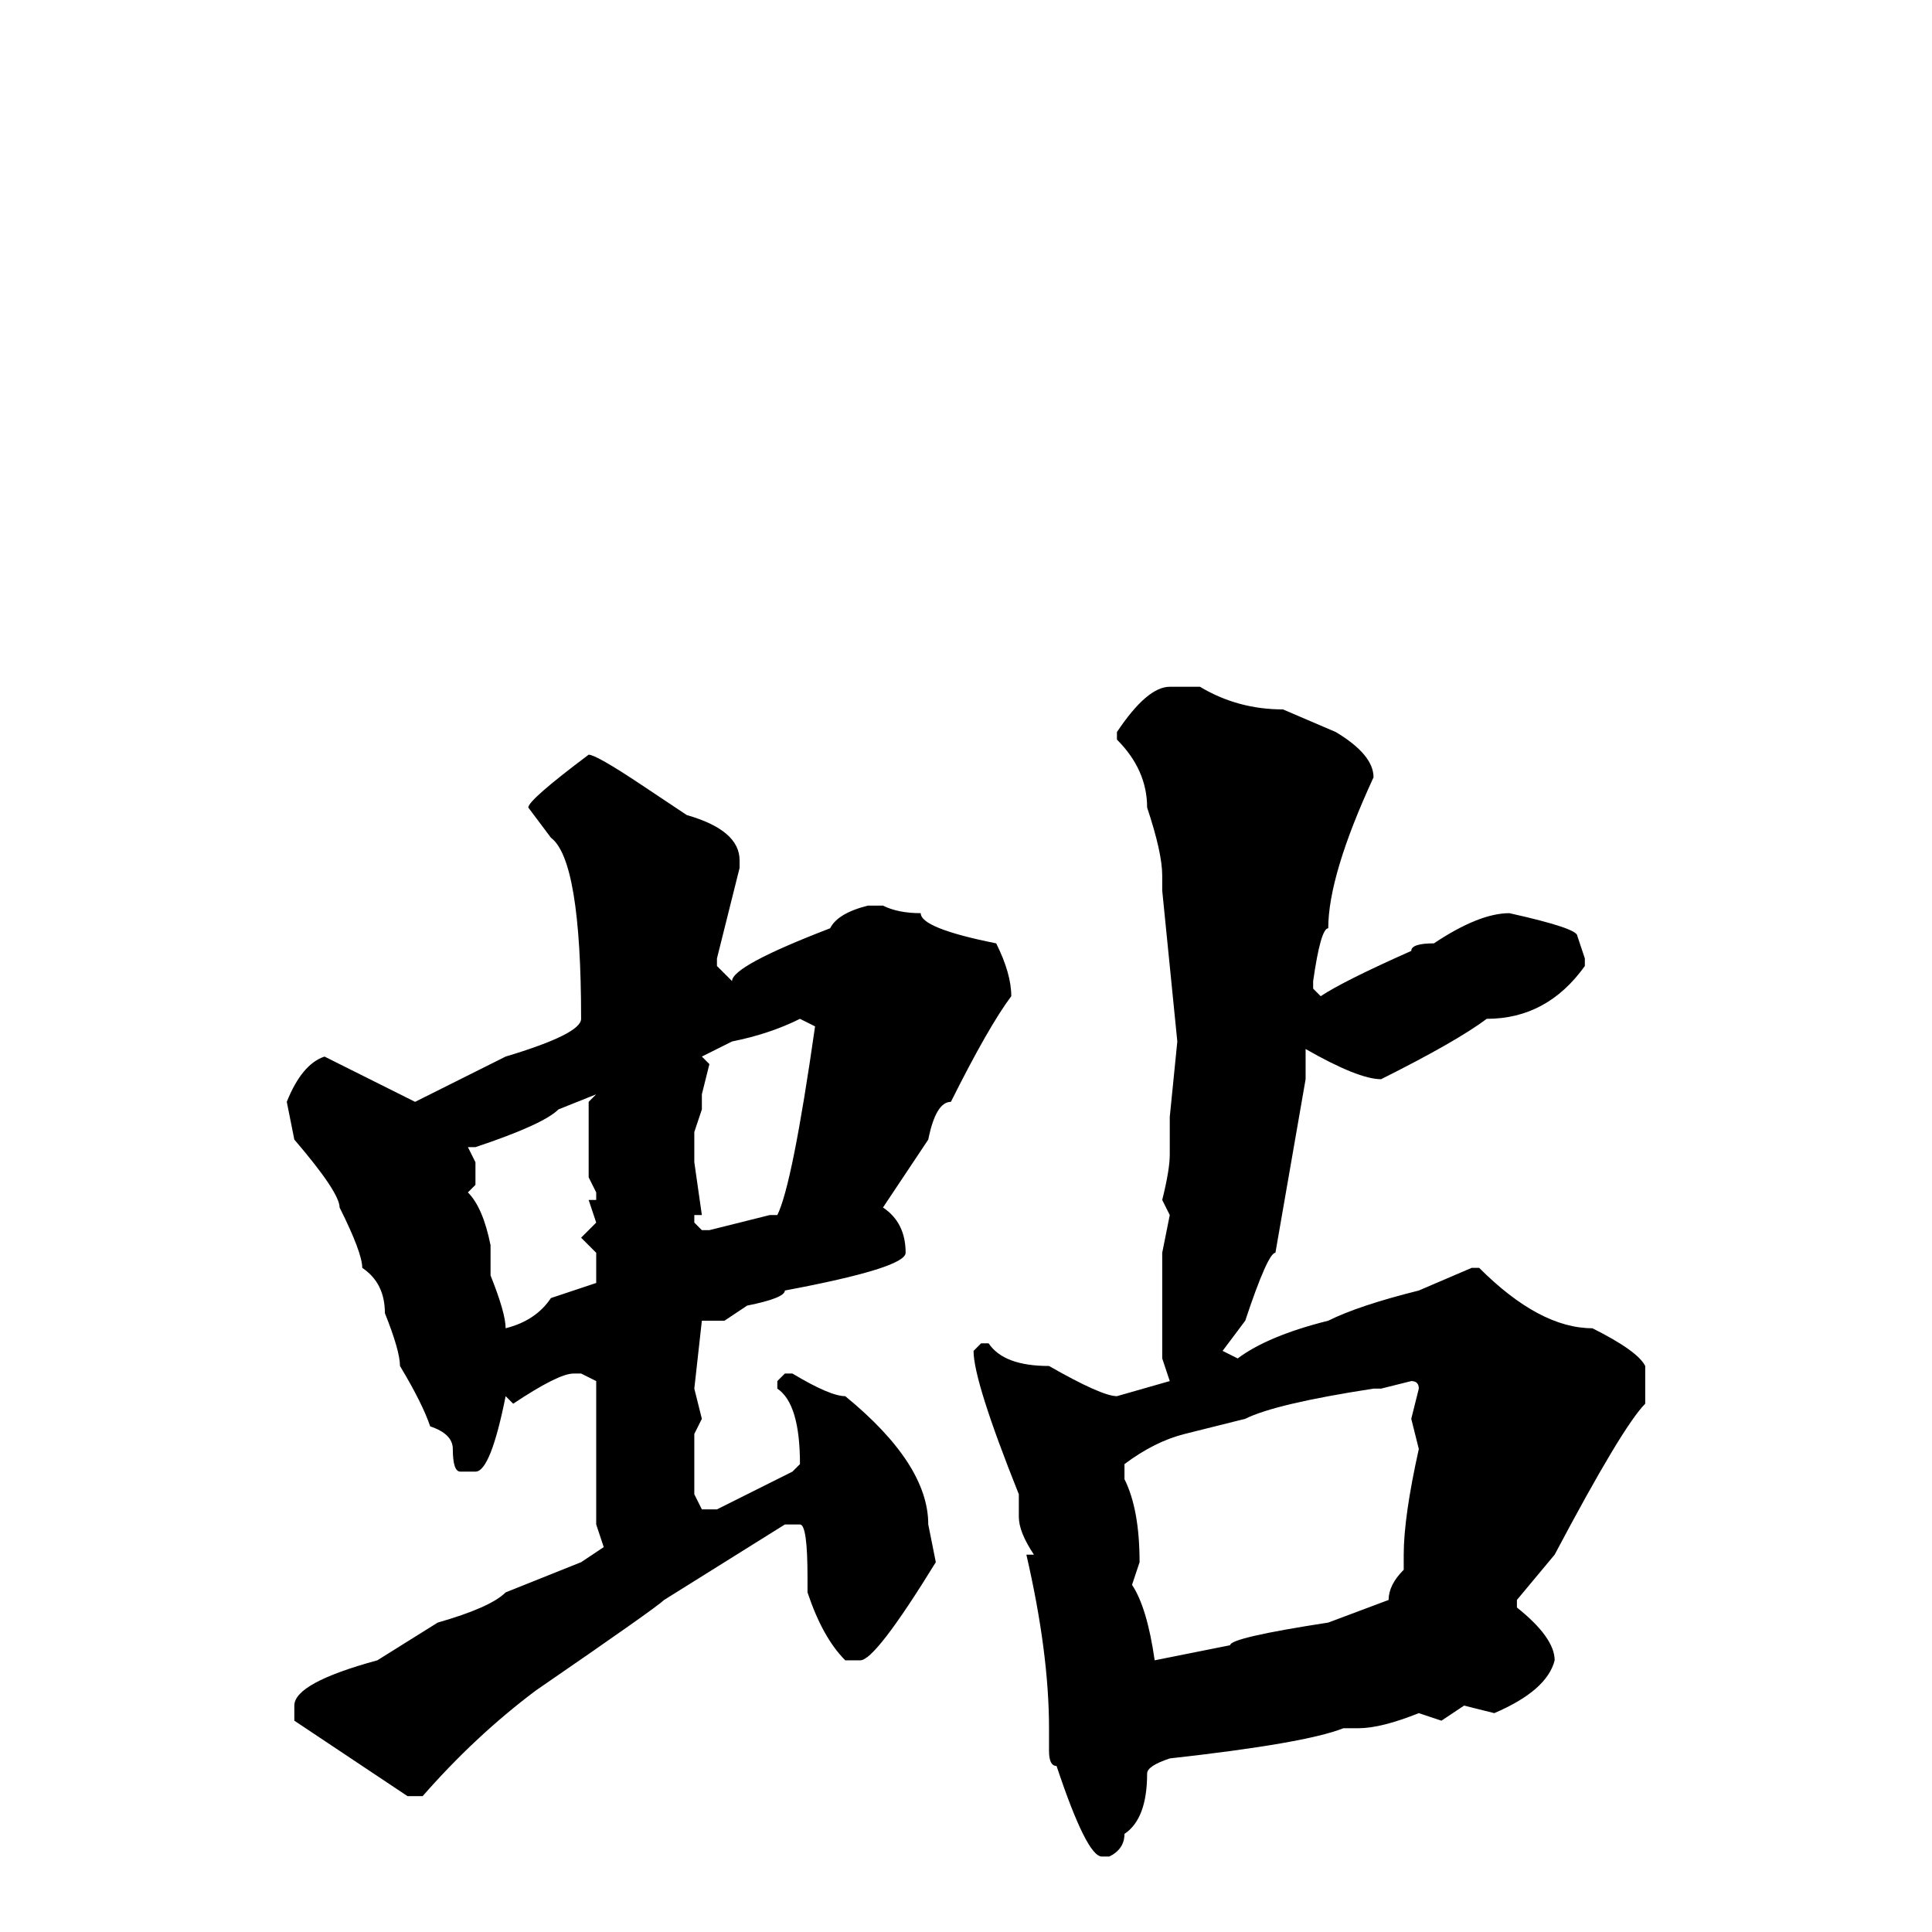 <svg xmlns="http://www.w3.org/2000/svg" viewBox="0 -256 256 256">
	<path fill="#000000" d="M159 -165Q164 -162 170 -162L177 -159Q182 -156 182 -153Q176 -140 176 -133Q175 -133 174 -126V-125L175 -124Q178 -126 187 -130Q187 -131 190 -131Q196 -135 200 -135Q209 -133 209 -132L210 -129V-128Q205 -121 197 -121Q193 -118 183 -113Q180 -113 173 -117V-113L169 -90Q168 -90 165 -81L162 -77L164 -76Q168 -79 176 -81Q180 -83 188 -85L195 -88H196Q204 -80 211 -80Q217 -77 218 -75V-70Q215 -67 206 -50L201 -44V-43Q206 -39 206 -36Q205 -32 198 -29L194 -30L191 -28L188 -29Q183 -27 180 -27H178Q173 -25 155 -23Q152 -22 152 -21Q152 -15 149 -13Q149 -11 147 -10H146Q144 -10 140 -22Q139 -22 139 -24V-27Q139 -37 136 -50H137Q135 -53 135 -55V-58Q129 -73 129 -77L130 -78H131Q133 -75 139 -75Q146 -71 148 -71L155 -73L154 -76V-85V-90L155 -95L154 -97Q155 -101 155 -103V-108L156 -118L154 -138V-140Q154 -143 152 -149Q152 -154 148 -158V-159Q152 -165 155 -165ZM78 -156Q79 -156 85 -152L91 -148Q98 -146 98 -142V-141L95 -129V-128L97 -126Q97 -128 110 -133Q111 -135 115 -136H117Q119 -135 122 -135Q122 -133 132 -131Q134 -127 134 -124Q131 -120 126 -110Q124 -110 123 -105L117 -96Q120 -94 120 -90Q120 -88 104 -85Q104 -84 99 -83L96 -81H93L92 -72L93 -68L92 -66V-63V-62V-61V-58L93 -56H95L105 -61L106 -62Q106 -70 103 -72V-73L104 -74H105Q110 -71 112 -71Q123 -62 123 -54L124 -49Q116 -36 114 -36H112Q109 -39 107 -45V-47Q107 -54 106 -54H104L88 -44Q87 -43 71 -32Q63 -26 56 -18H54L39 -28V-30Q39 -33 50 -36L58 -41Q65 -43 67 -45L77 -49L80 -51L79 -54V-61V-73L77 -74H76Q74 -74 68 -70L67 -71Q65 -61 63 -61H61Q60 -61 60 -64Q60 -66 57 -67Q56 -70 53 -75Q53 -77 51 -82Q51 -86 48 -88Q48 -90 45 -96Q45 -98 39 -105L38 -110Q40 -115 43 -116L55 -110L67 -116Q77 -119 77 -121Q77 -142 73 -145L70 -149Q70 -150 78 -156ZM93 -116L94 -115L93 -111V-109L92 -106V-102L93 -95H92V-94L93 -93H94L102 -95H103Q105 -99 108 -120L106 -121Q102 -119 97 -118ZM62 -104L63 -102V-100V-99L62 -98Q64 -96 65 -91V-88V-87Q67 -82 67 -80Q71 -81 73 -84L79 -86V-90L77 -92L79 -94L78 -97H79V-98L78 -100V-103V-107V-110L79 -111L74 -109Q72 -107 63 -104ZM183 -72H182Q169 -70 165 -68L157 -66Q153 -65 149 -62V-60Q151 -56 151 -49L150 -46Q152 -43 153 -36L163 -38Q163 -39 176 -41L184 -44Q184 -46 186 -48V-50Q186 -55 188 -64L187 -68H188H187L188 -72Q188 -73 187 -73Z"/>
</svg>